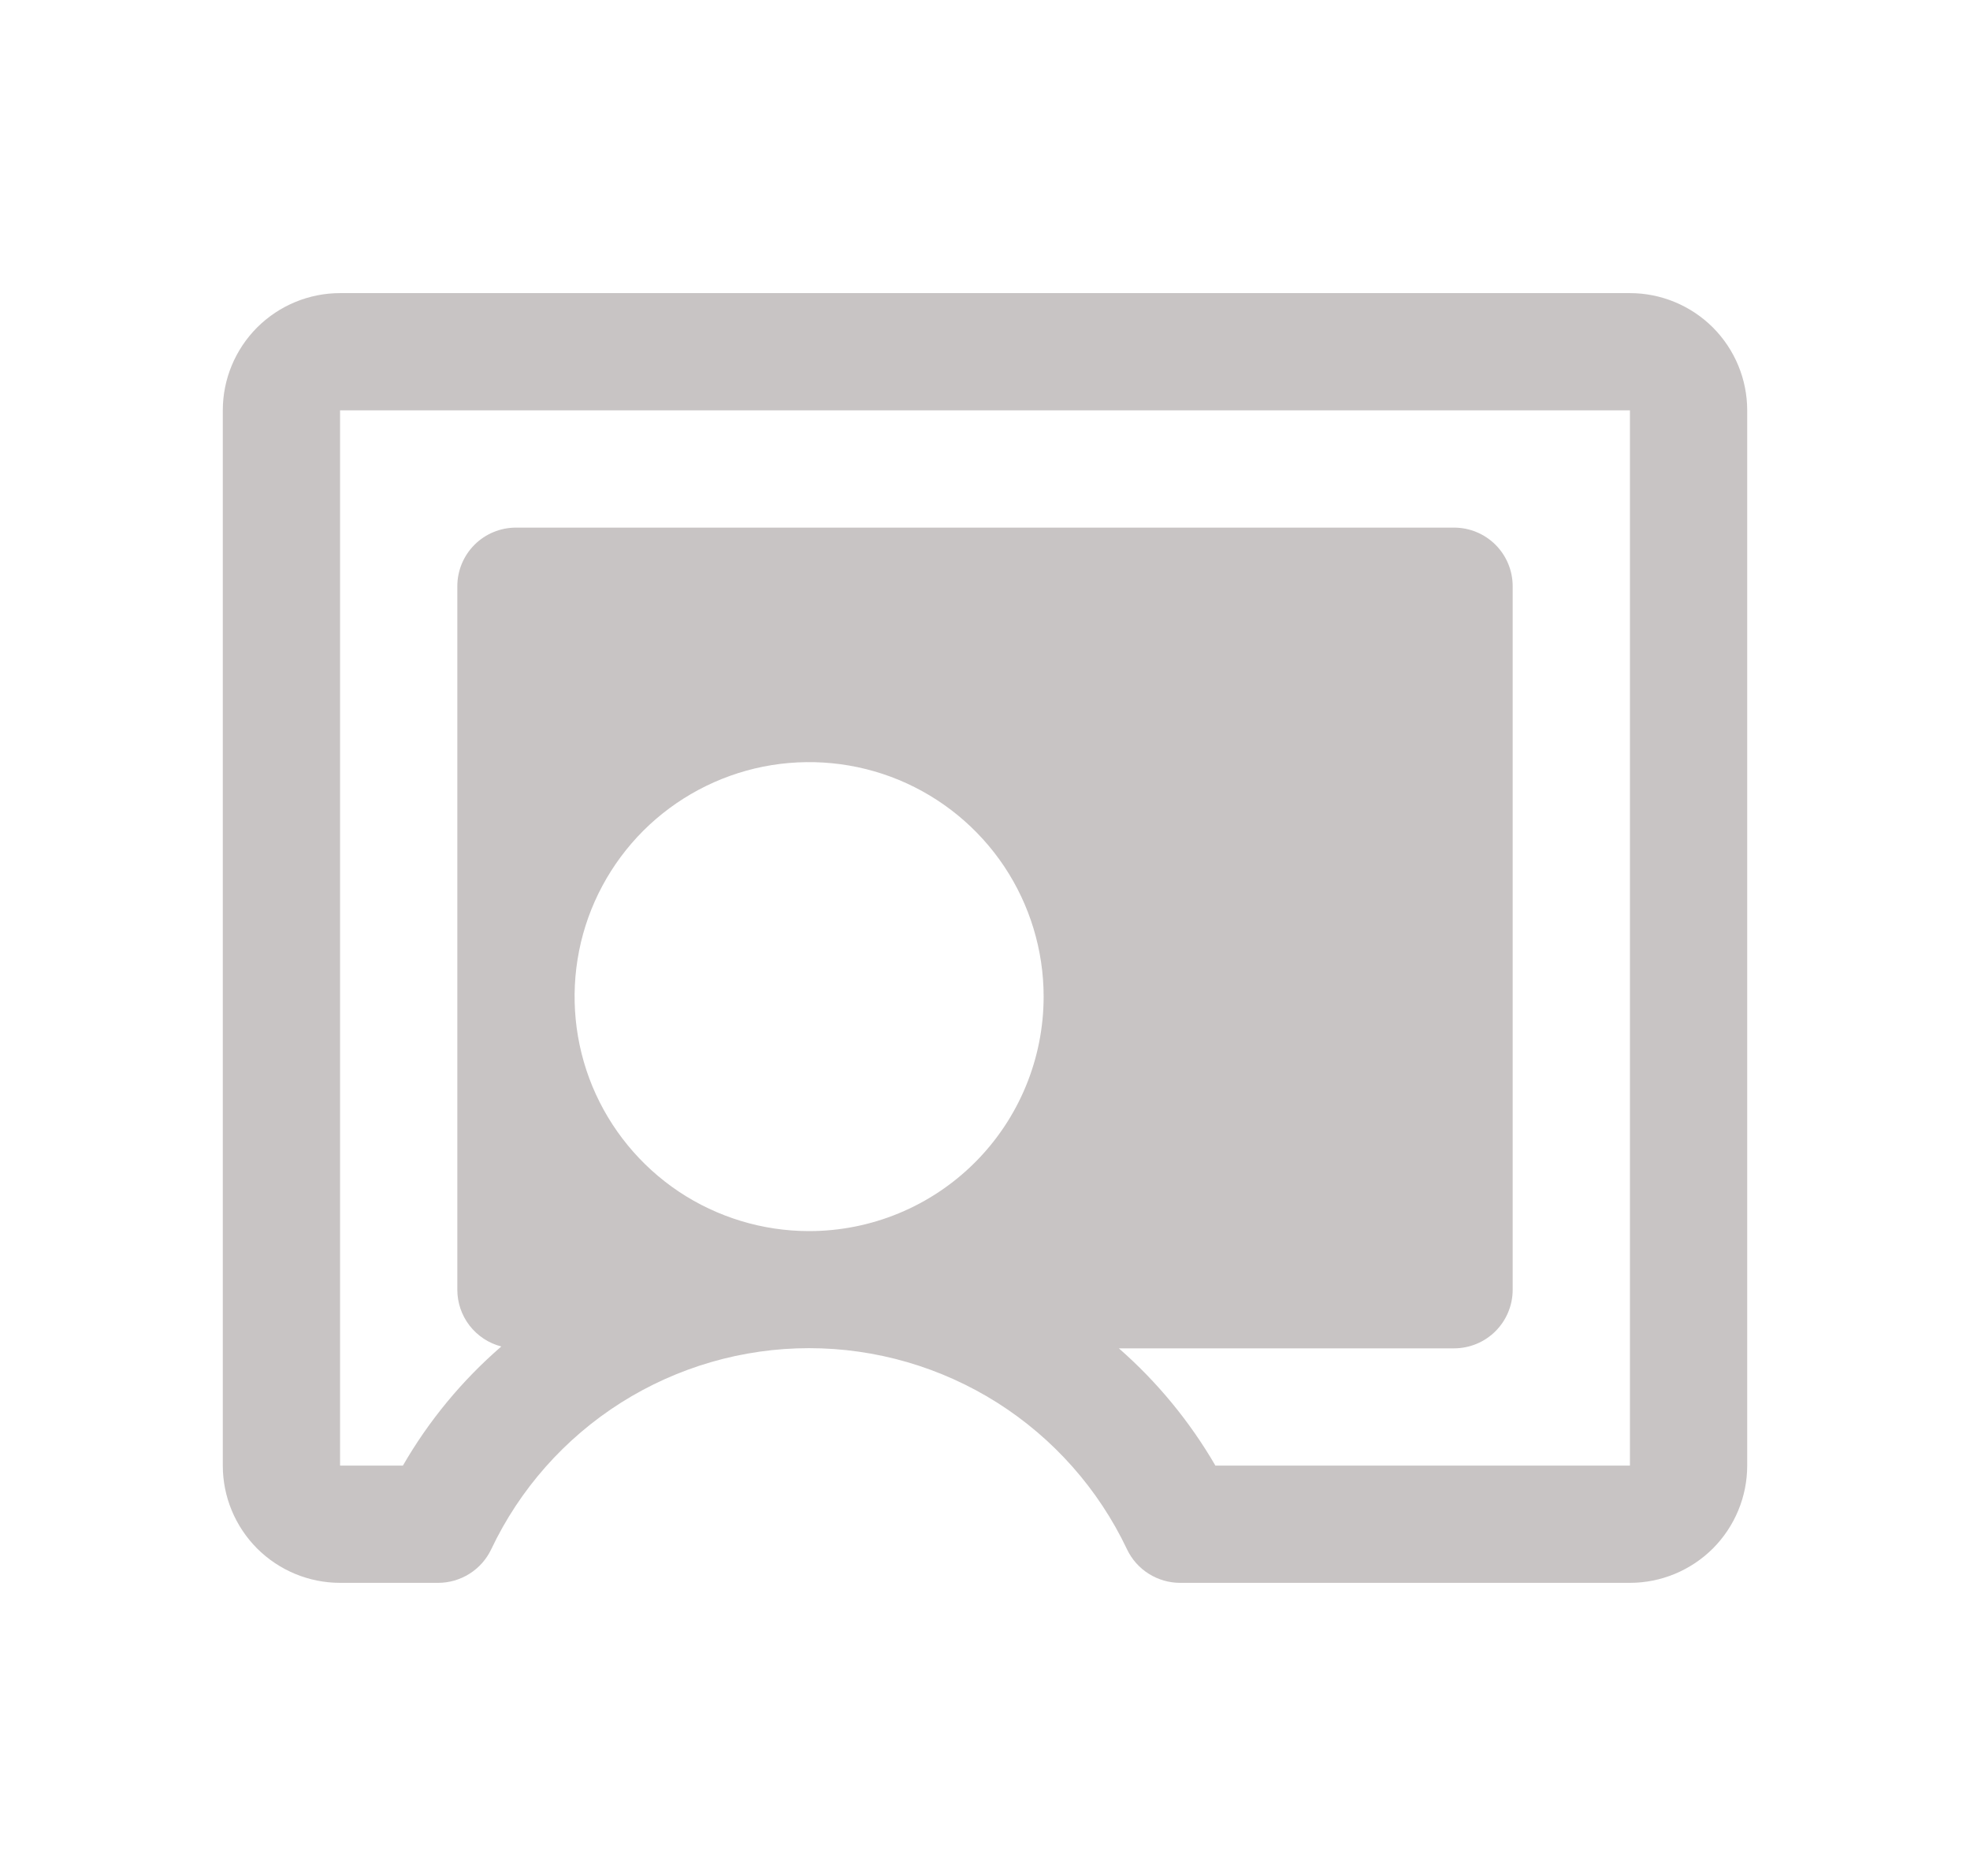 <svg width="21" height="20" viewBox="0 0 21 20" fill="none" xmlns="http://www.w3.org/2000/svg">
<path d="M17.375 3.125H3.625C3.293 3.125 2.976 3.257 2.741 3.491C2.507 3.726 2.375 4.043 2.375 4.375V15.625C2.375 15.957 2.507 16.274 2.741 16.509C2.976 16.743 3.293 16.875 3.625 16.875H4.671C4.789 16.875 4.905 16.841 5.005 16.778C5.105 16.715 5.185 16.625 5.236 16.518C5.54 15.876 6.02 15.334 6.62 14.954C7.22 14.575 7.915 14.373 8.625 14.373C9.335 14.373 10.03 14.575 10.63 14.954C11.23 15.334 11.71 15.876 12.014 16.518C12.065 16.625 12.145 16.715 12.245 16.778C12.345 16.841 12.461 16.875 12.579 16.875H17.375C17.706 16.875 18.024 16.743 18.259 16.509C18.493 16.274 18.625 15.957 18.625 15.625V4.375C18.625 4.043 18.493 3.726 18.259 3.491C18.024 3.257 17.706 3.125 17.375 3.125ZM8.625 13.125C8.131 13.125 7.647 12.978 7.236 12.704C6.825 12.429 6.505 12.039 6.315 11.582C6.126 11.125 6.077 10.622 6.173 10.137C6.269 9.652 6.508 9.207 6.857 8.857C7.207 8.508 7.652 8.27 8.137 8.173C8.622 8.077 9.125 8.126 9.582 8.315C10.039 8.505 10.429 8.825 10.704 9.236C10.978 9.647 11.125 10.13 11.125 10.625C11.125 11.288 10.862 11.924 10.393 12.393C9.924 12.862 9.288 13.125 8.625 13.125ZM17.375 15.625H12.956C12.683 15.155 12.336 14.733 11.927 14.375H15.5C15.666 14.375 15.825 14.309 15.942 14.192C16.059 14.075 16.125 13.916 16.125 13.75V6.25C16.125 6.084 16.059 5.925 15.942 5.808C15.825 5.691 15.666 5.625 15.5 5.625H5.5C5.334 5.625 5.175 5.691 5.058 5.808C4.941 5.925 4.875 6.084 4.875 6.25V13.75C4.875 13.889 4.921 14.023 5.006 14.133C5.091 14.242 5.21 14.321 5.344 14.355C4.926 14.717 4.571 15.146 4.295 15.625H3.625V4.375H17.375V15.625Z" fill="#C8C4C4"/>
</svg>
